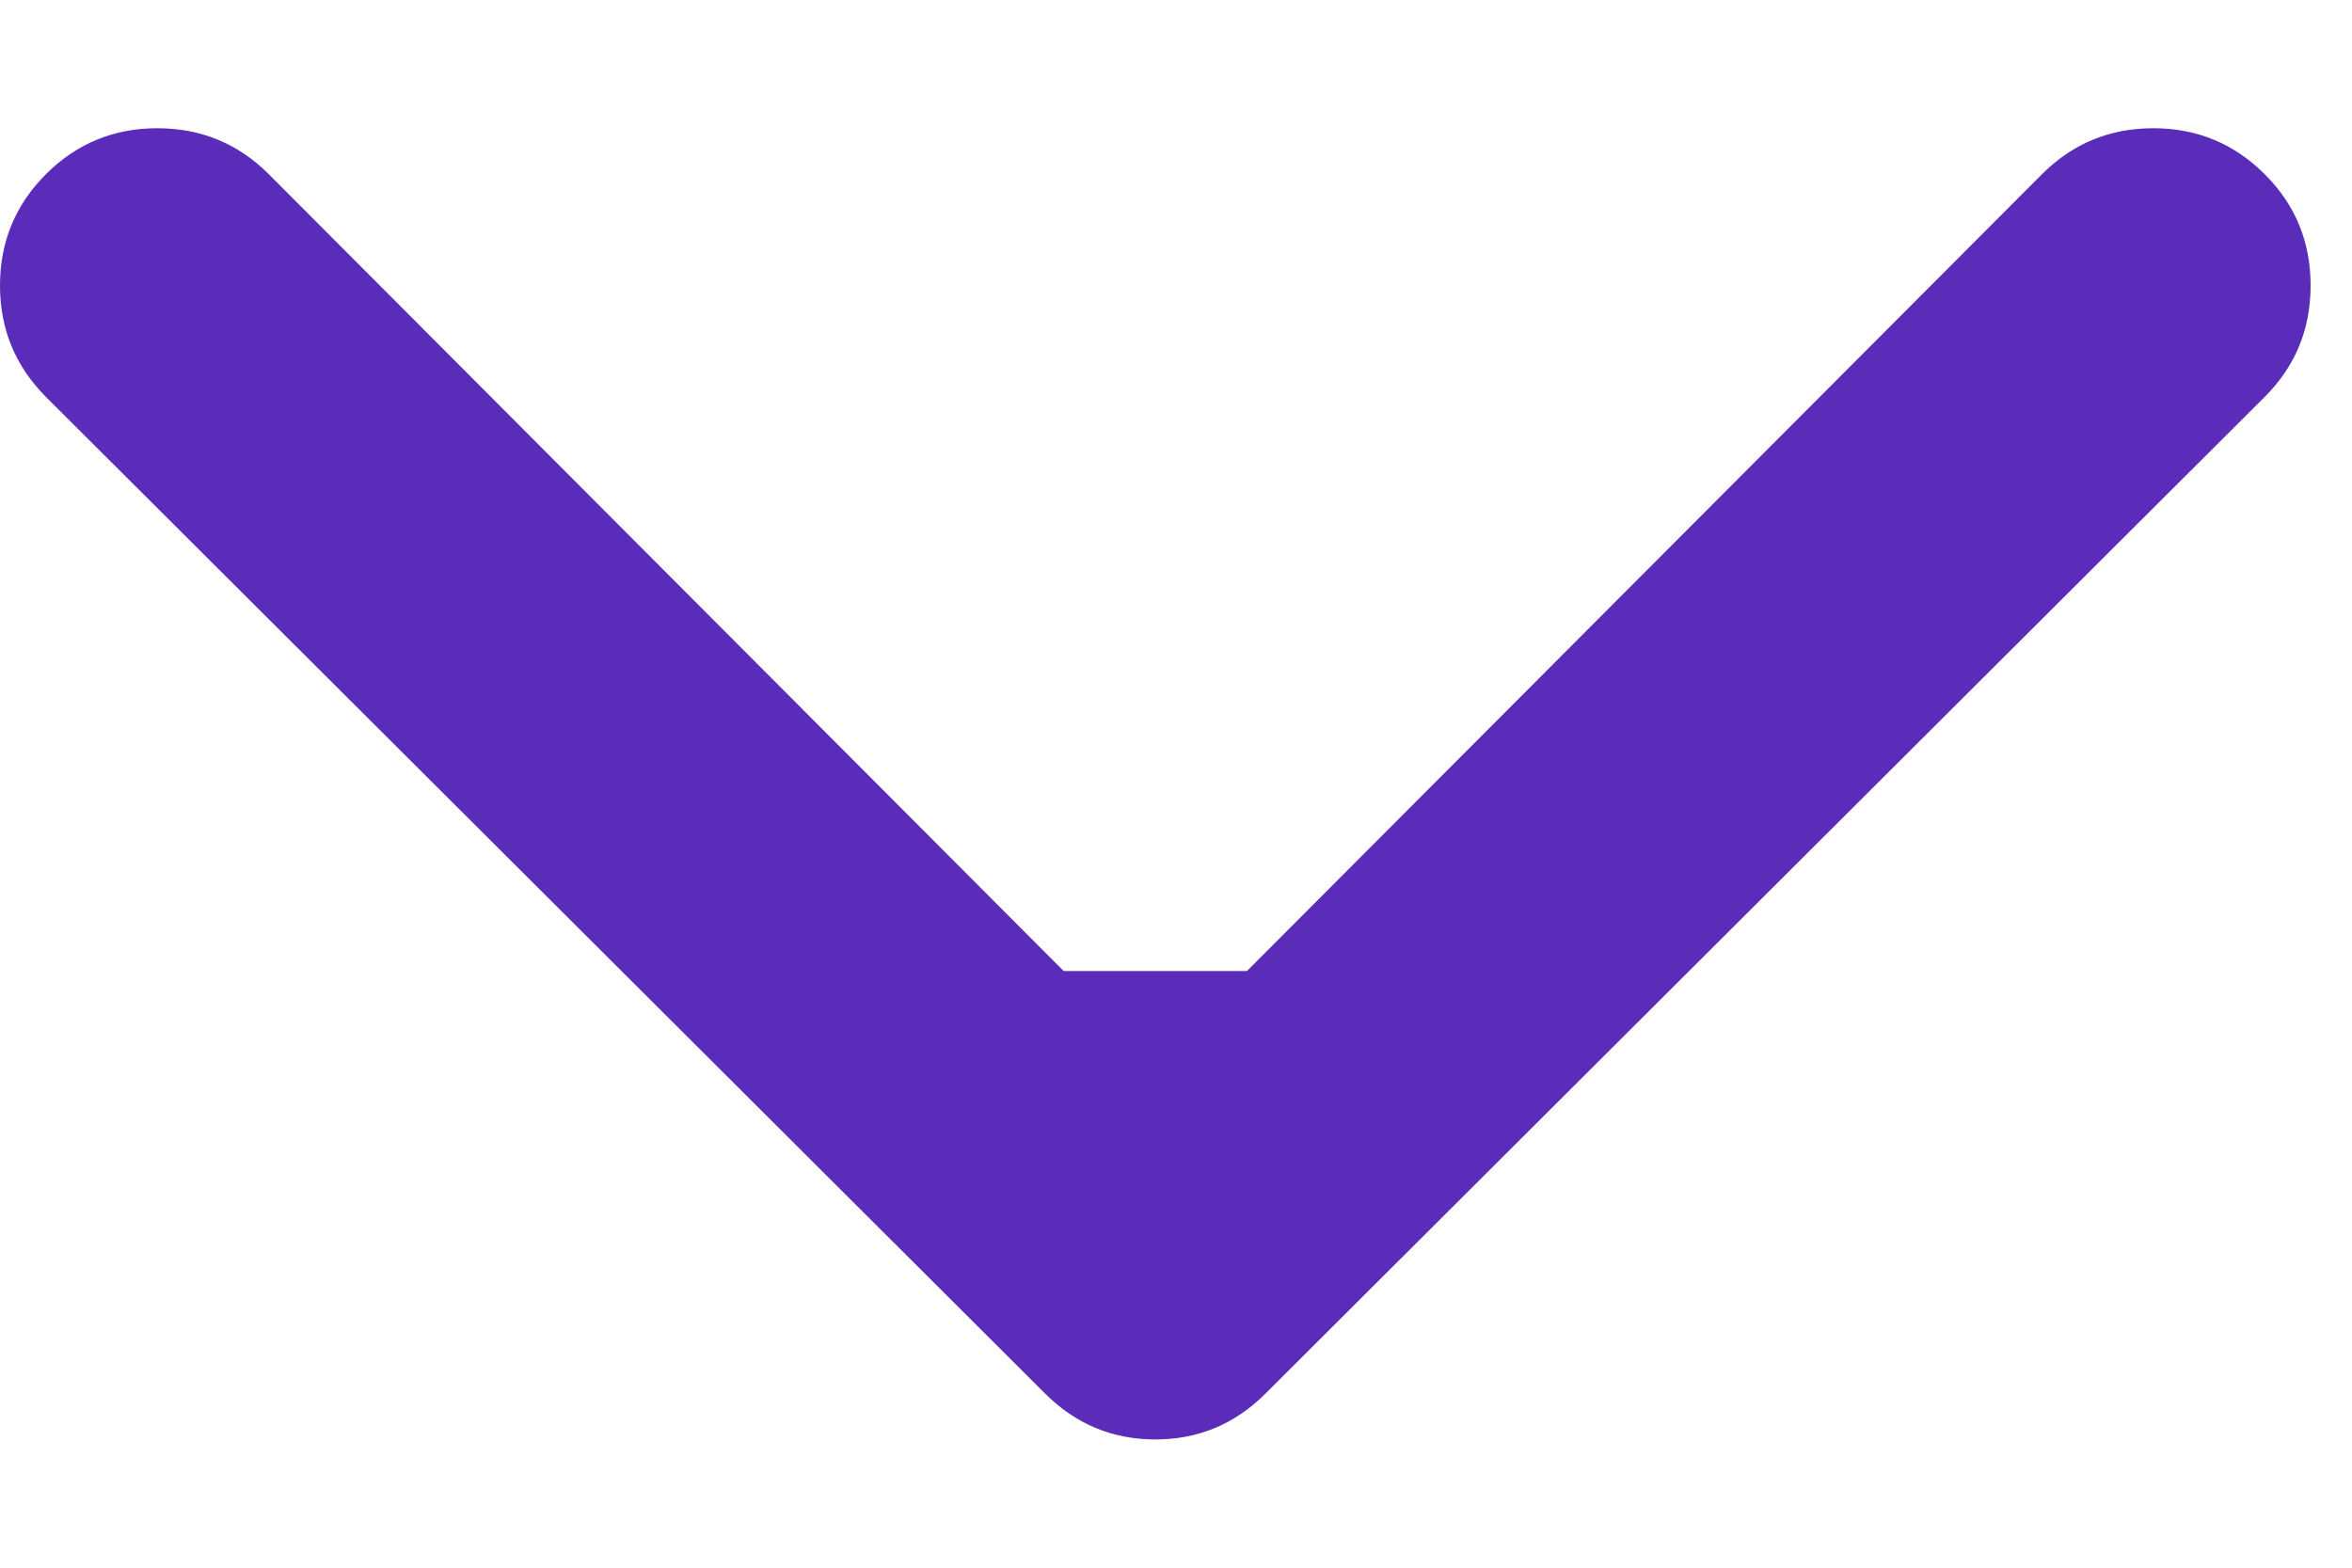 <svg width="15" height="10" viewBox="0 0 15 10" fill="none" xmlns="http://www.w3.org/2000/svg">
<path d="M6.665 8.889C6.86 9.084 7.095 9.182 7.368 9.182C7.642 9.182 7.876 9.084 8.071 8.889L14.443 2.532C14.639 2.336 14.736 2.1 14.736 1.821C14.736 1.543 14.639 1.306 14.443 1.111C14.248 0.916 14.011 0.818 13.733 0.818C13.455 0.818 13.218 0.916 13.023 1.111L7.368 6.78L1.714 1.111C1.519 0.916 1.282 0.818 1.003 0.818C0.725 0.818 0.488 0.916 0.293 1.111C0.098 1.306 0 1.543 0 1.821C0 2.1 0.098 2.336 0.293 2.532L6.665 8.889ZM6.372 6.194V8.186H8.364V6.194H6.372Z" fill="#5B2BBA"/>
</svg>
